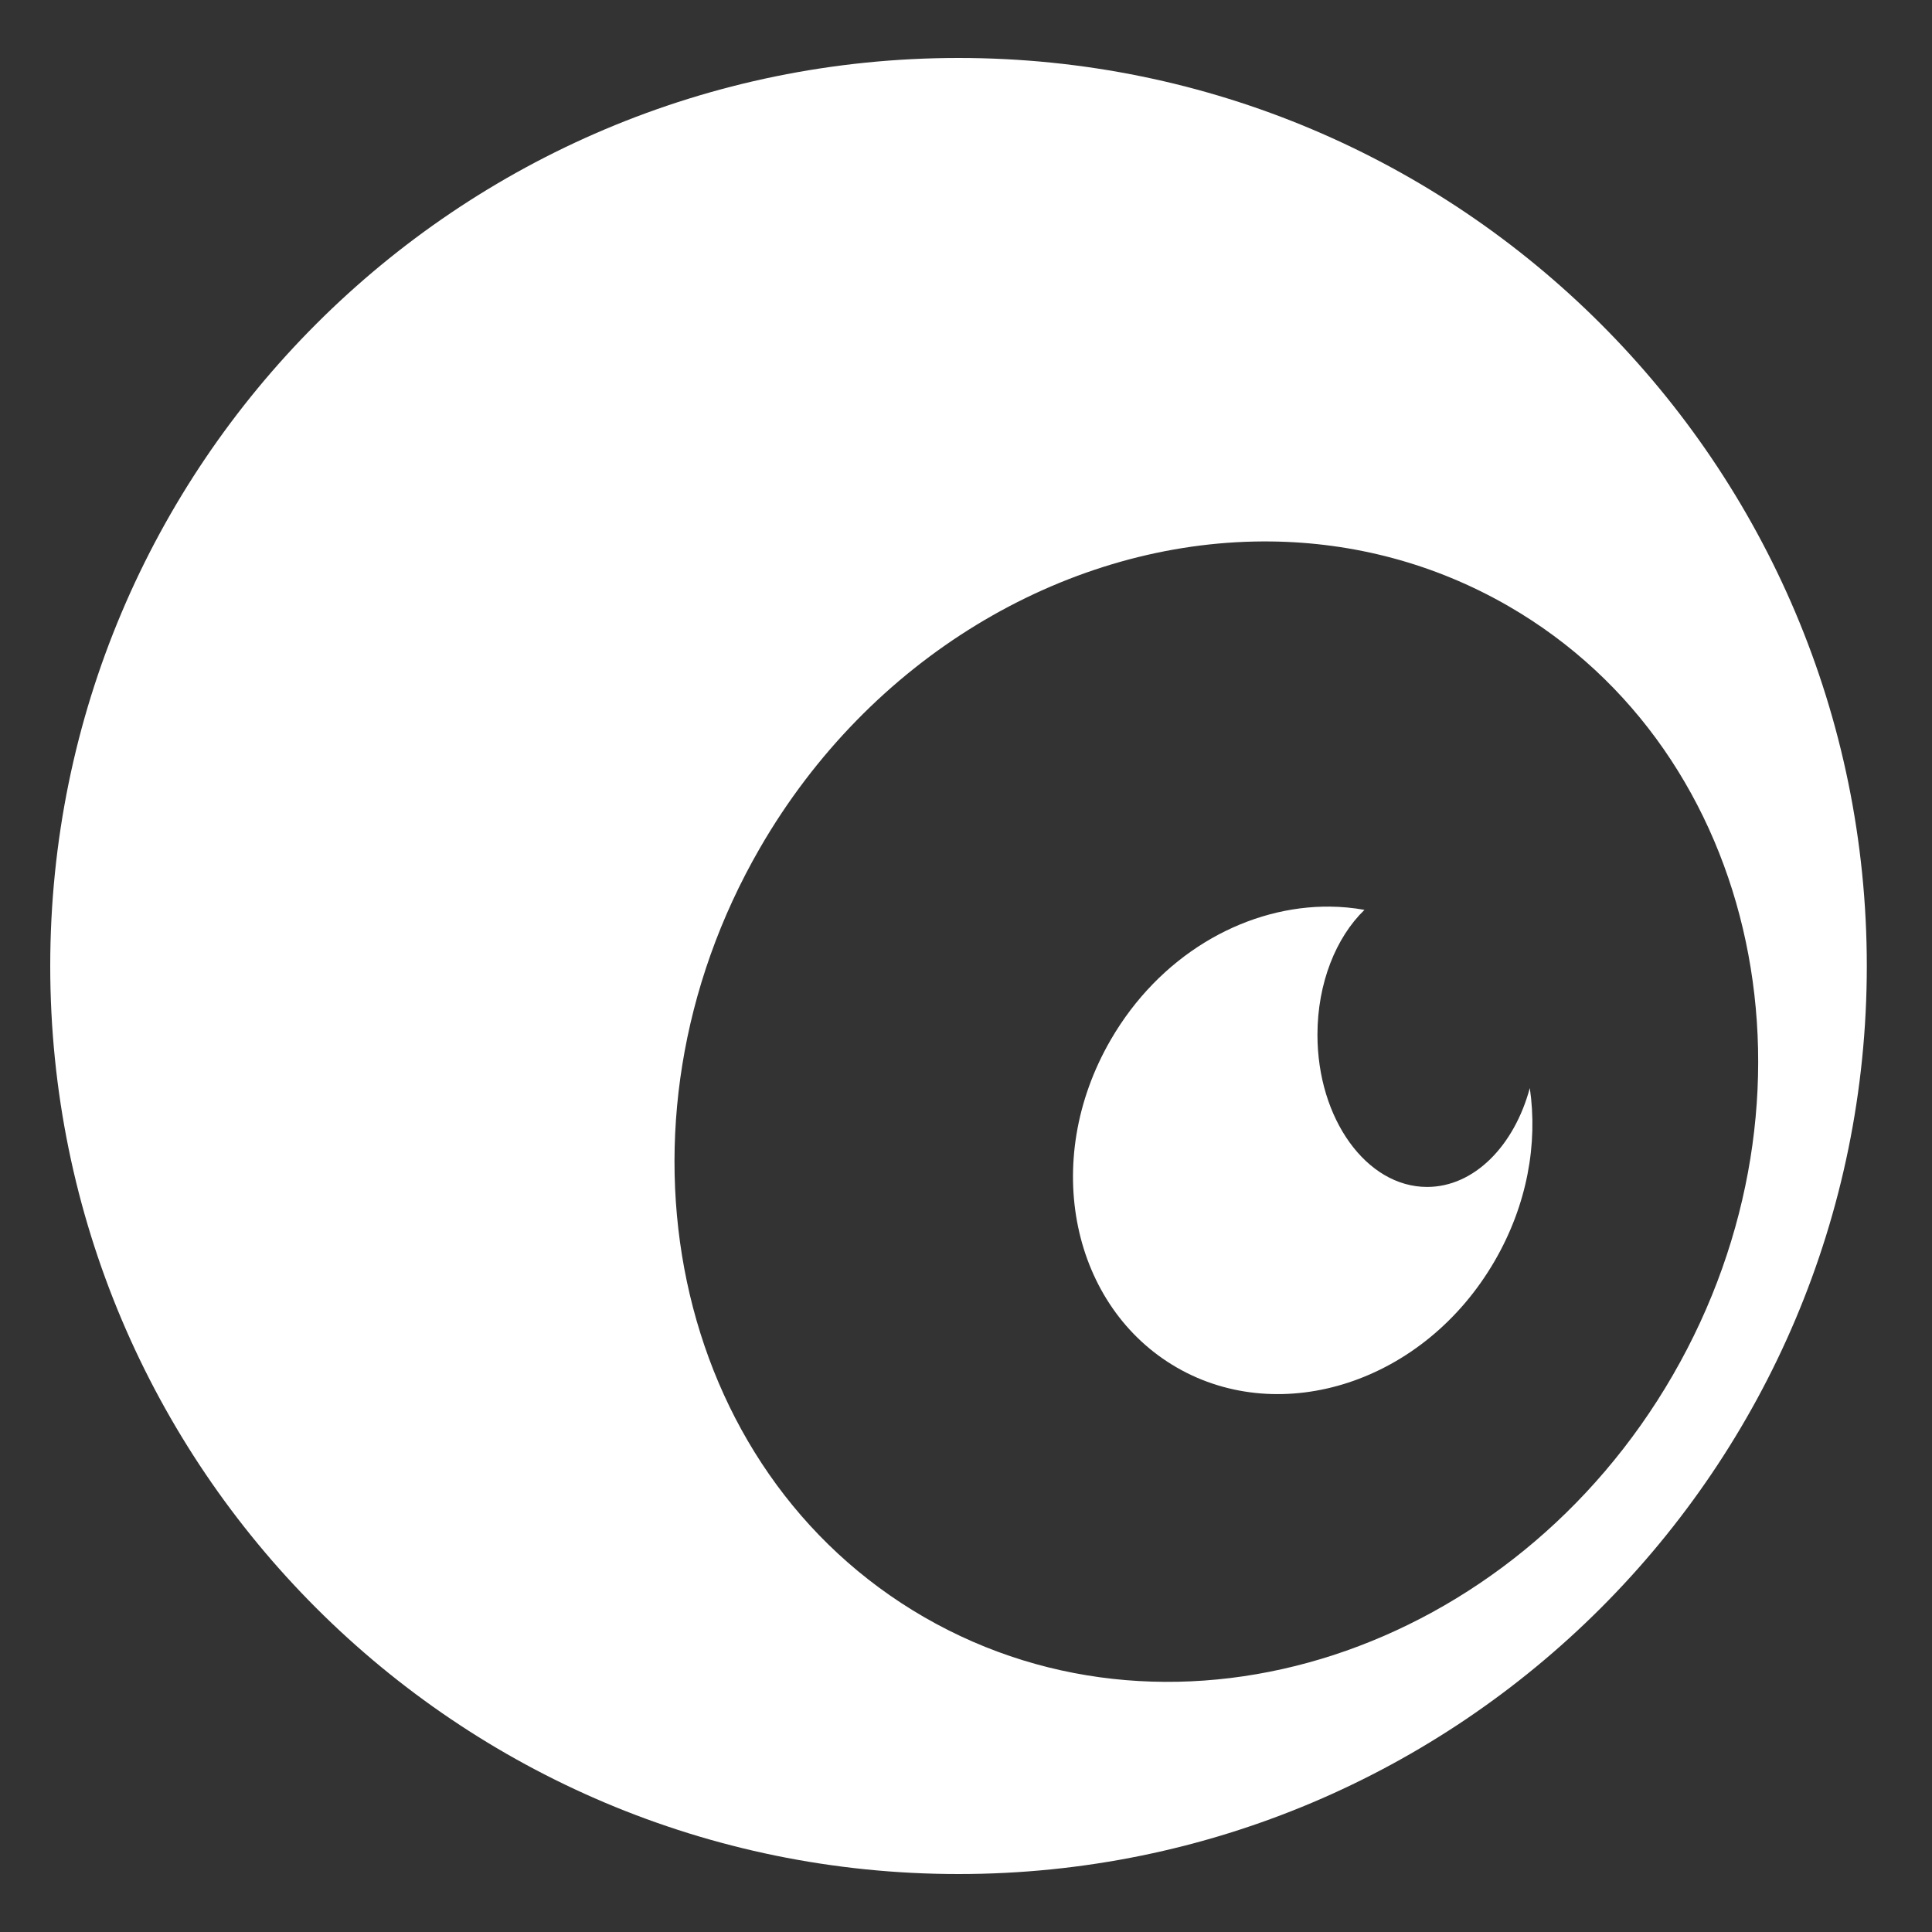 <?xml version="1.0" encoding="UTF-8"?>
<svg width="500px" height="500px" viewBox="0 0 500 500" version="1.1" xmlns="http://www.w3.org/2000/svg" xmlns:xlink="http://www.w3.org/1999/xlink">
    <rect x="0" y="0" width="500" height="500" fill="#333333" stroke="none"/>
    <!-- Generator: Sketch 43.2 (39069) - http://www.bohemiancoding.com/sketch -->
    <title>Rectangle</title>
    <desc>Created with Sketch.</desc>
    <defs></defs>
    <g id="Page-1" stroke="none" stroke-width="1" fill="none" fill-rule="evenodd">
        <g id="eyeball" transform="translate(13, 15)" fill-rule="nonzero" fill="#FFFFFF">
            <g id="Group">
                <path d="M235.064,470 C364.886,470 470.128,364.787 470.128,235 C470.128,105.213 364.886,0 235.064,0 C105.242,0 0,105.213 0,235 C0,364.787 105.242,470 235.064,470 Z M315.918,125.13 C337.09,125.375 358.127,130.75 377.364,141.85 C443.026,179.743 461.357,269.16 419.933,340.876 C378.512,412.586 291.876,441.43 226.214,403.538 C160.551,365.645 142.221,276.228 183.645,204.512 C212.122,155.209 261.971,126.172 311.681,125.149 C313.094,125.119 314.505,125.113 315.917,125.129 L315.918,125.13 Z M331.118,219.63 L331.116,219.632 C330.522,219.626 329.928,219.631 329.333,219.644 C308.408,220.131 287.02,232.399 274.446,254.121 C256.155,285.716 264.542,323.359 291.579,338.926 C318.614,354.493 355.549,342.898 373.841,311.303 C382.259,296.763 385.014,280.943 382.914,266.583 C378.886,281.533 368.505,292.18 356.33,292.18 C340.658,292.18 327.955,274.548 327.955,252.796 C327.955,239.407 332.77,227.586 340.126,220.47 C337.156,219.938 334.145,219.656 331.118,219.63 Z" id="Shape"></path>
            </g>
        </g>
    </g>
</svg>